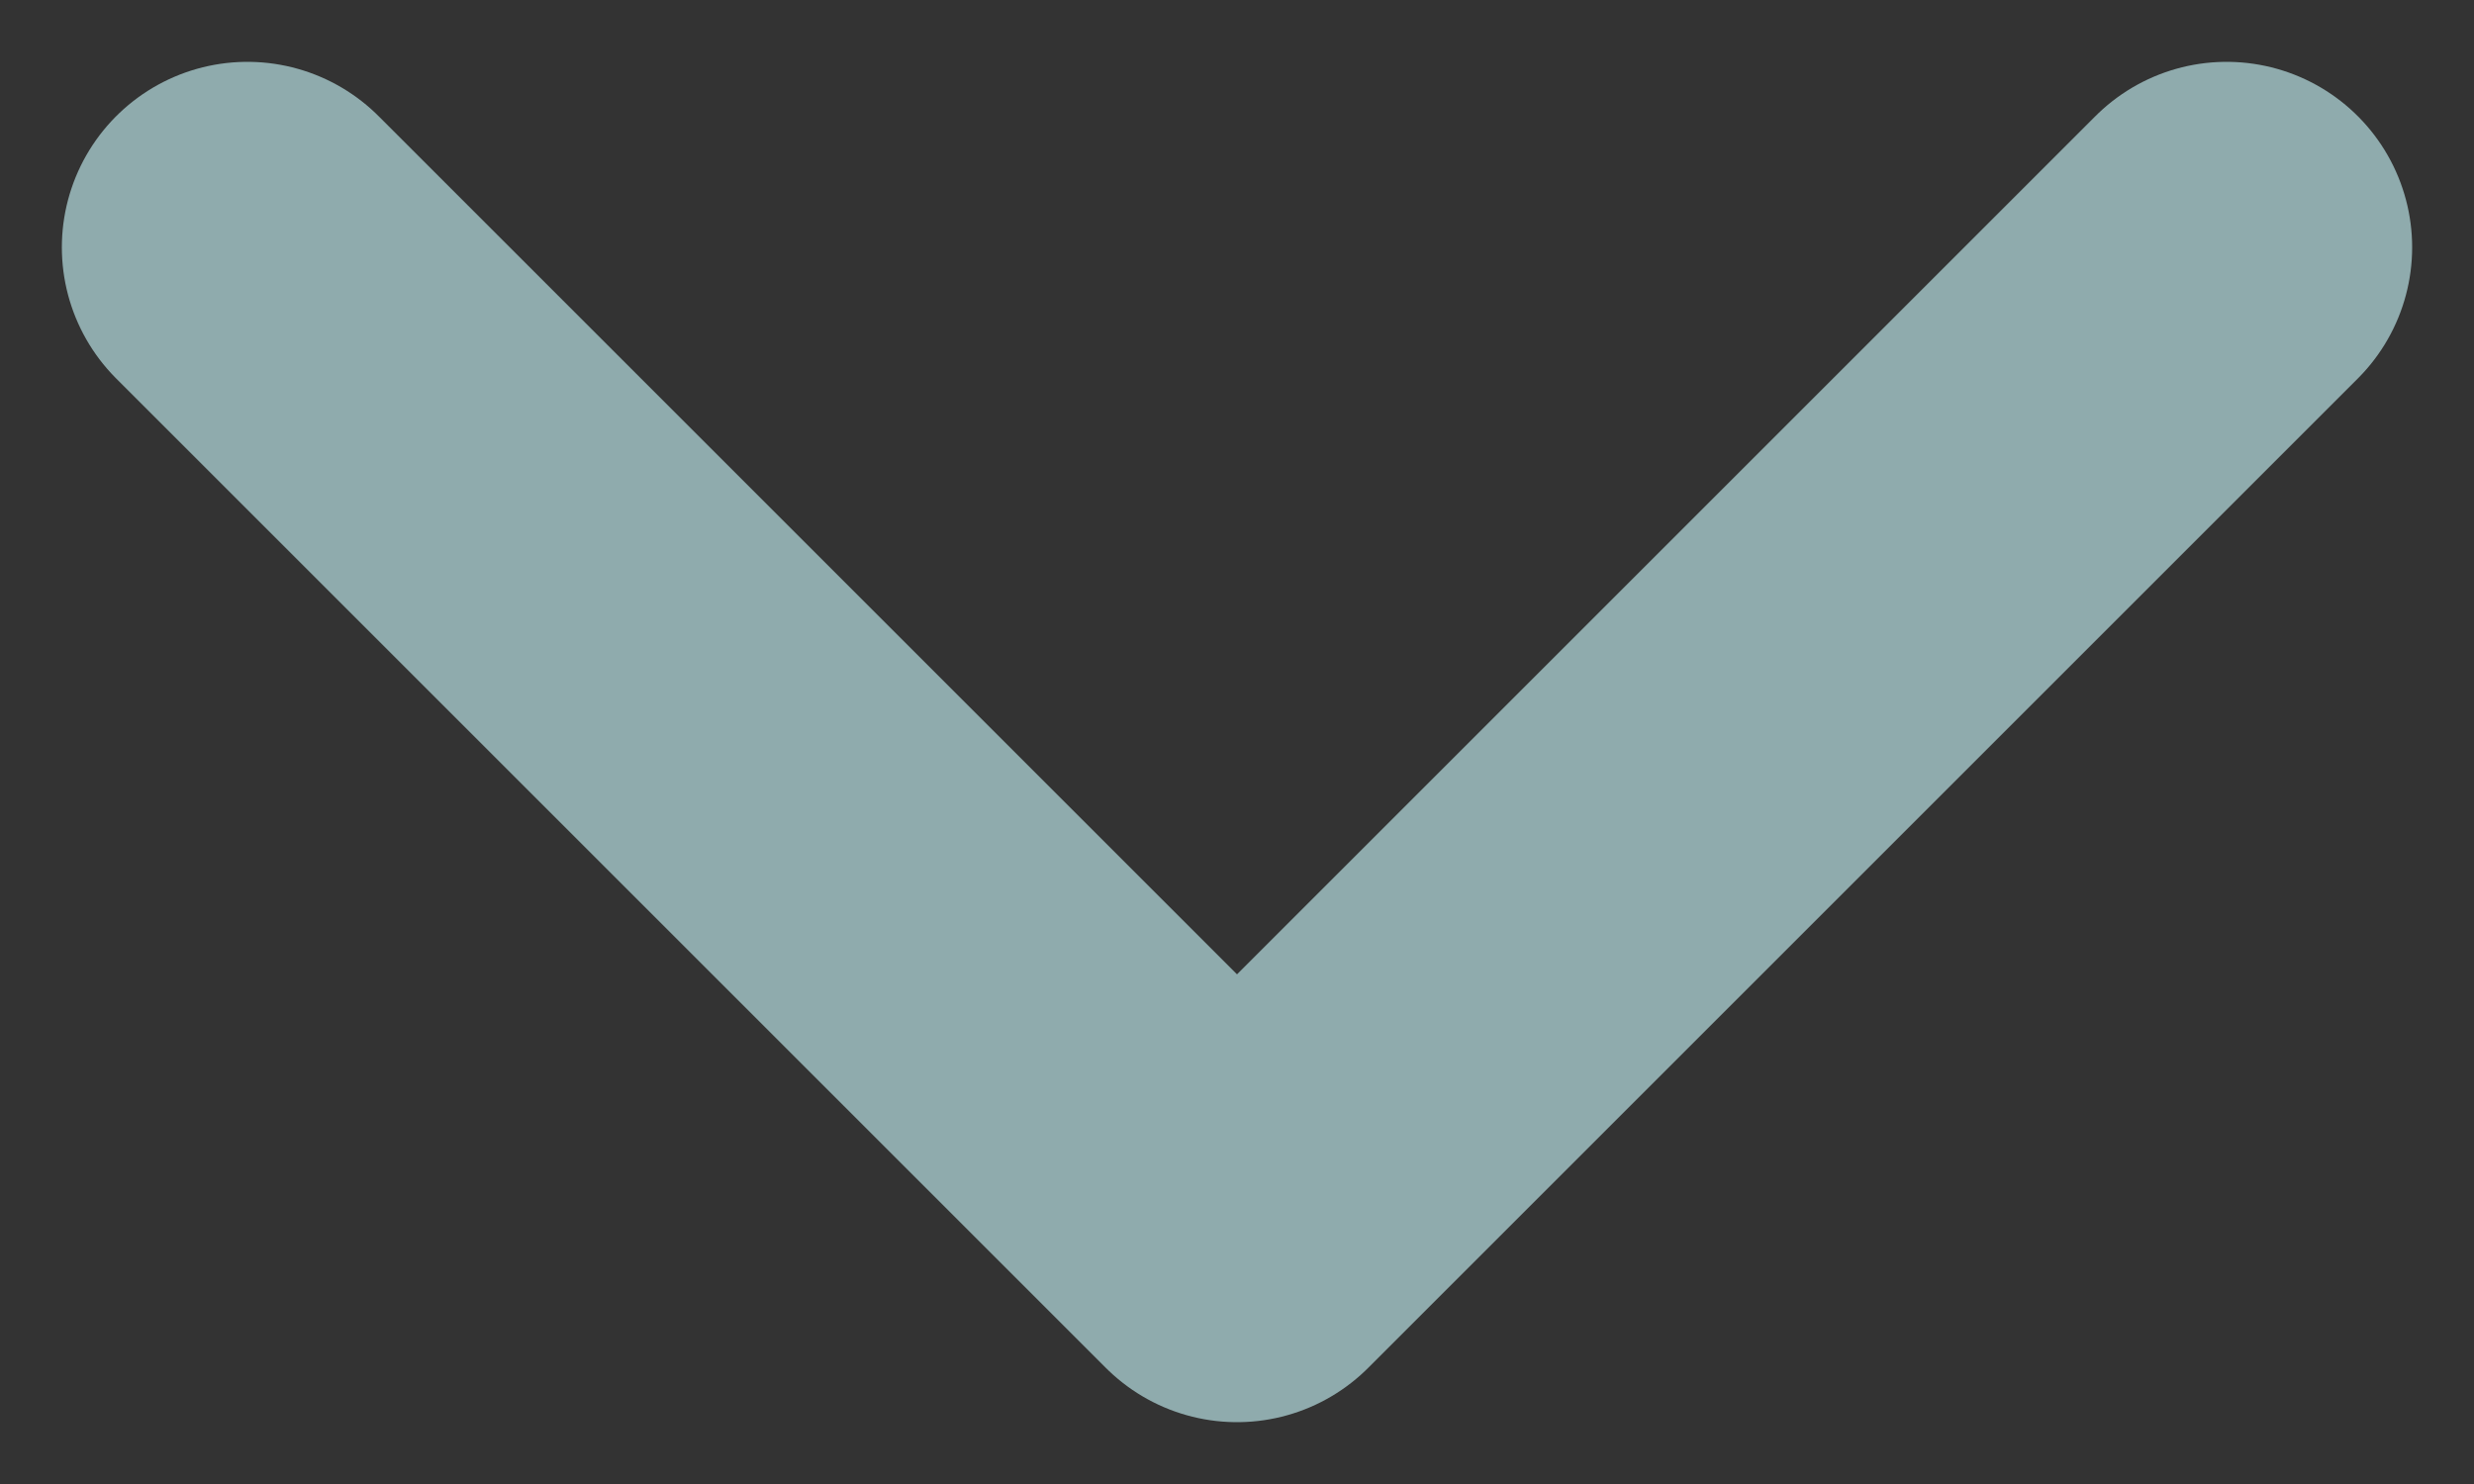 <svg width="10" height="6" viewBox="0 0 10 6" fill="none" xmlns="http://www.w3.org/2000/svg">
<rect x="0" y="0" width="10" height="6" fill="#333333" stroke="none"/>
<path d="M9 1L5 5L1 1" stroke="#CDFBFF" stroke-opacity="0.6" stroke-width="1.5" stroke-linecap="round" stroke-linejoin="round"/>
</svg>
